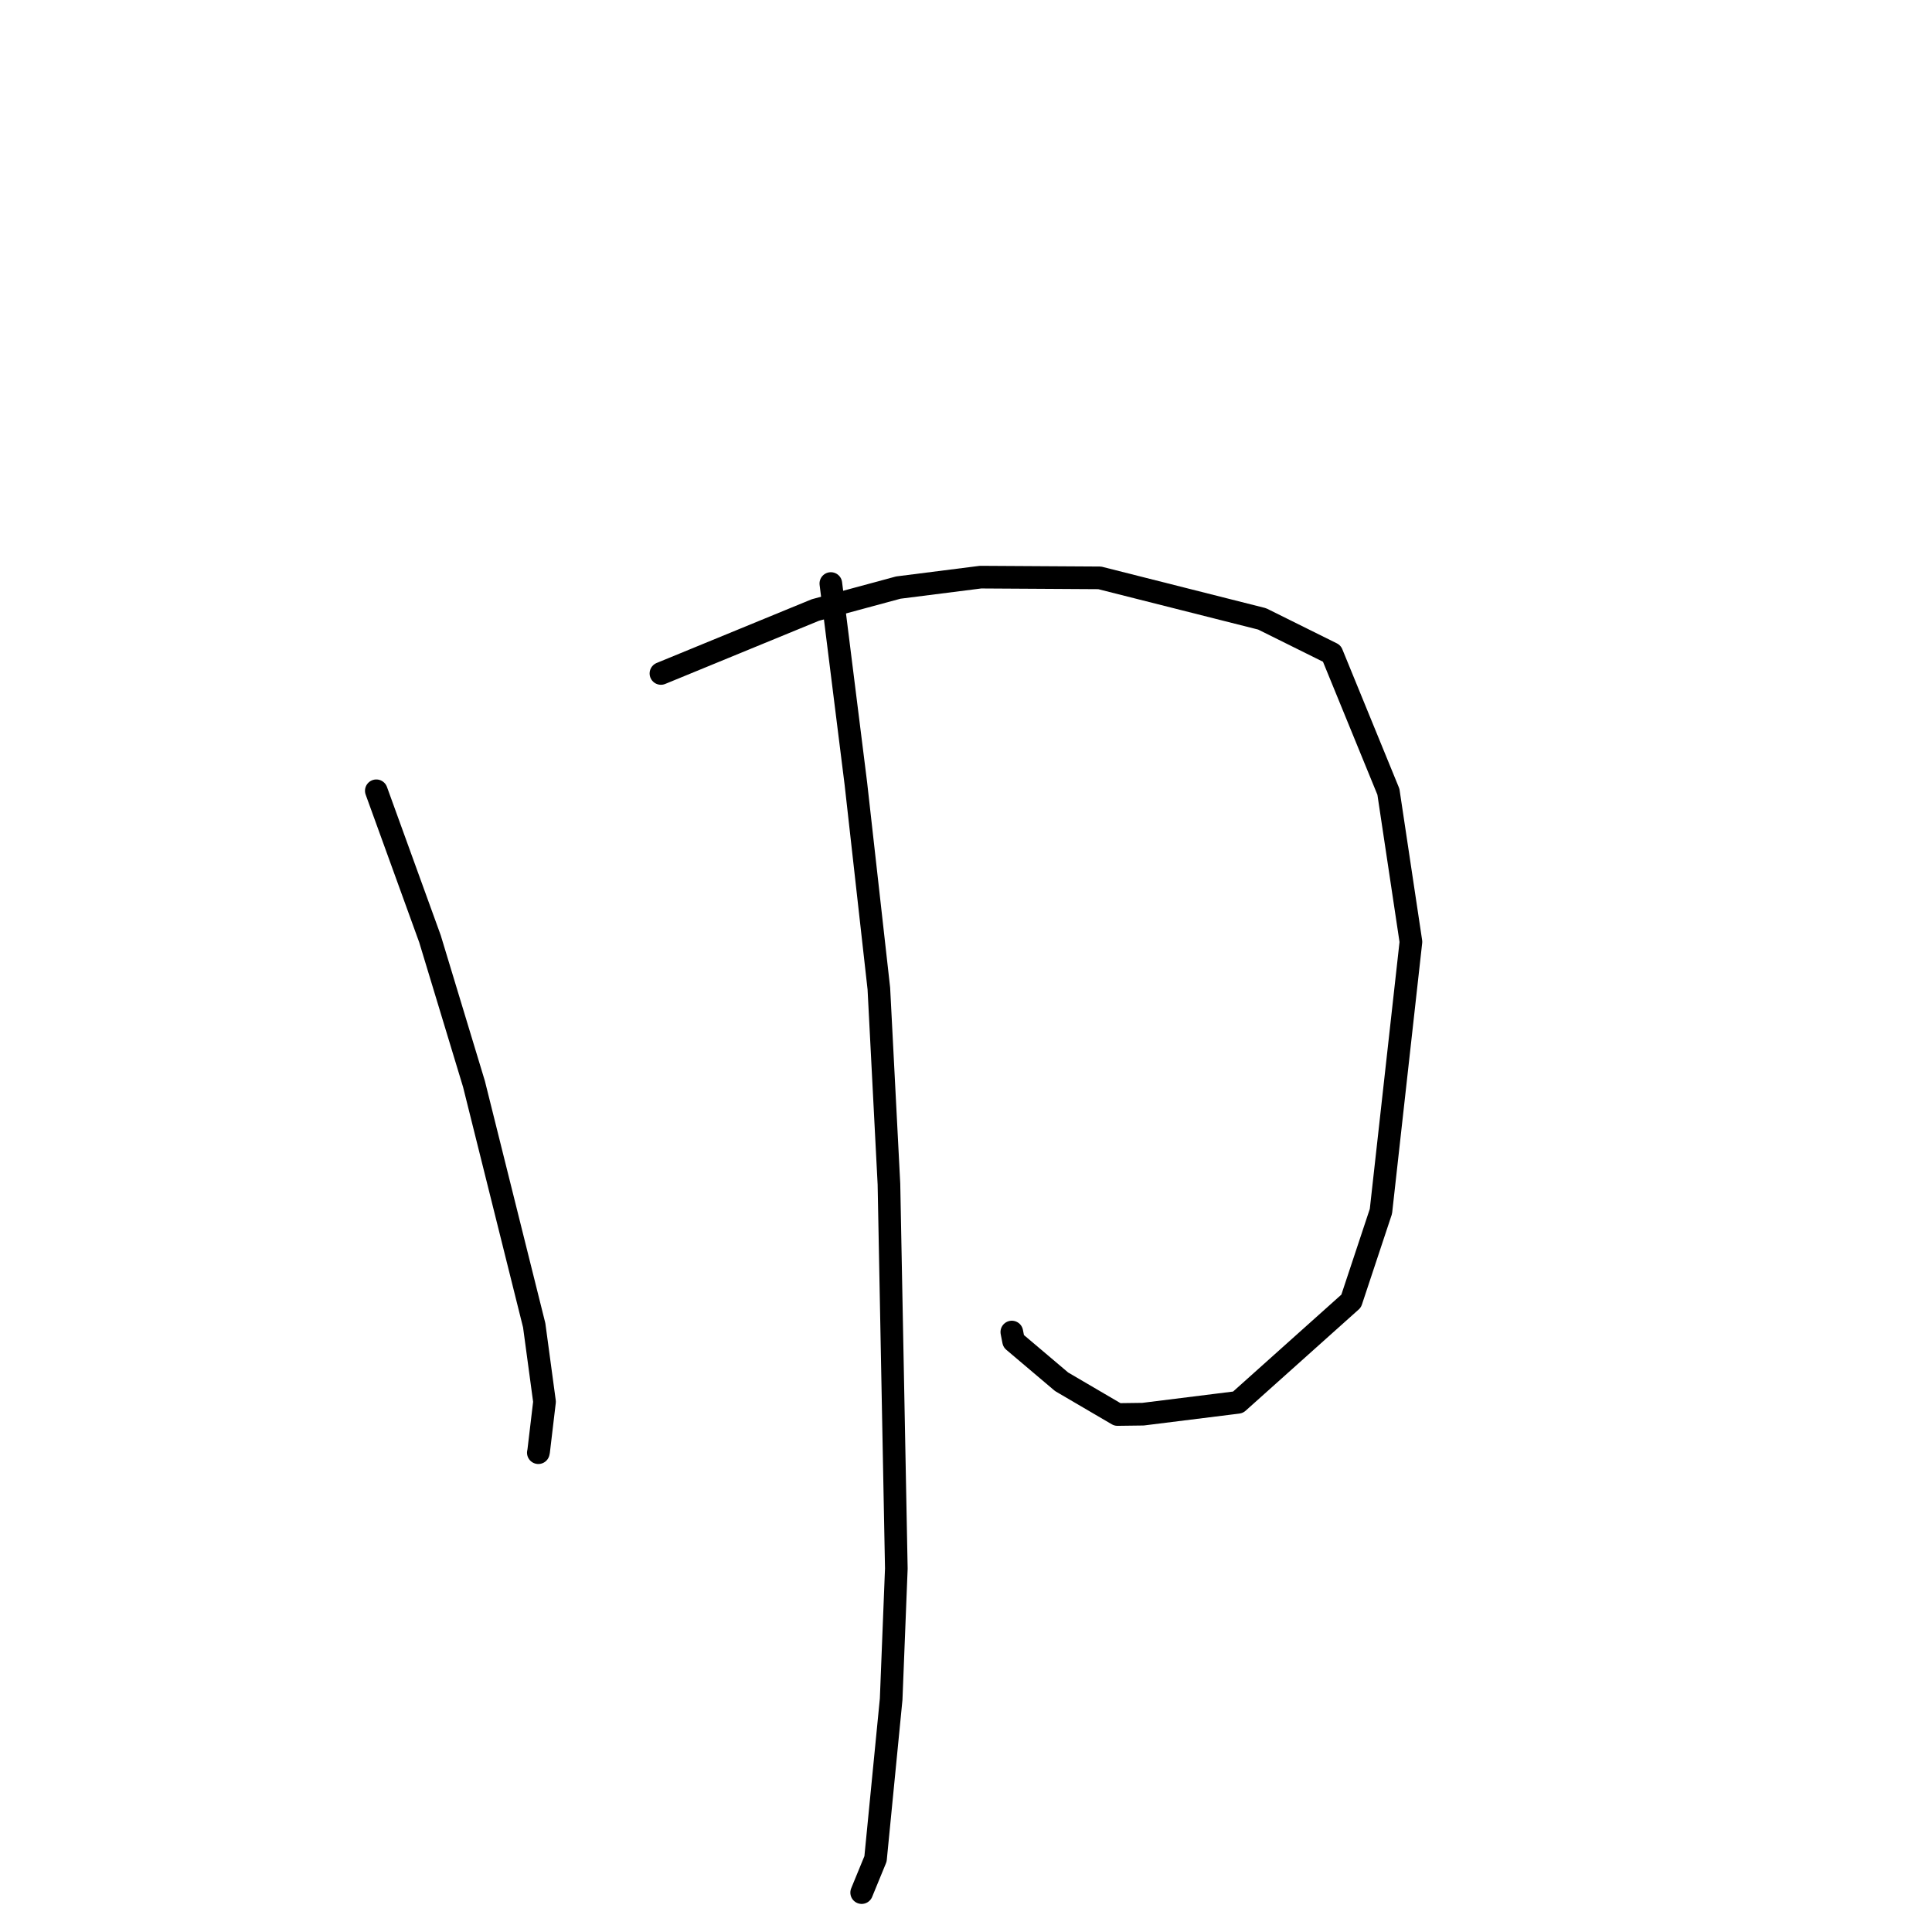 <?xml version="1.0" standalone="no"?>
    <svg width="256" height="256" xmlns="http://www.w3.org/2000/svg" version="1.1">
    <polyline stroke="black" stroke-width="3" stroke-linecap="round" fill="transparent" stroke-linejoin="round" points="49.863 104.782 56.973 124.396 62.806 143.641 70.784 175.607 72.152 185.734 71.374 192.292 71.332 192.489 " />
        <polyline stroke="black" stroke-width="3" stroke-linecap="round" fill="transparent" stroke-linejoin="round" points="87.578 89.237 108.038 80.83 119.025 77.858 129.934 76.474 145.713 76.569 167.236 82.006 176.475 86.592 183.97 104.908 186.956 124.794 182.98 160.506 179.035 172.396 164.041 185.818 151.455 187.386 148.073 187.43 140.67 183.094 134.307 177.707 134.071 176.502 " />
        <polyline stroke="black" stroke-width="3" stroke-linecap="round" fill="transparent" stroke-linejoin="round" points="110.091 77.321 113.406 103.819 116.453 130.992 117.79 156.901 118.768 207.839 118.083 225.144 116.01 246.313 114.342 250.373 114.176 250.779 " />
        </svg>